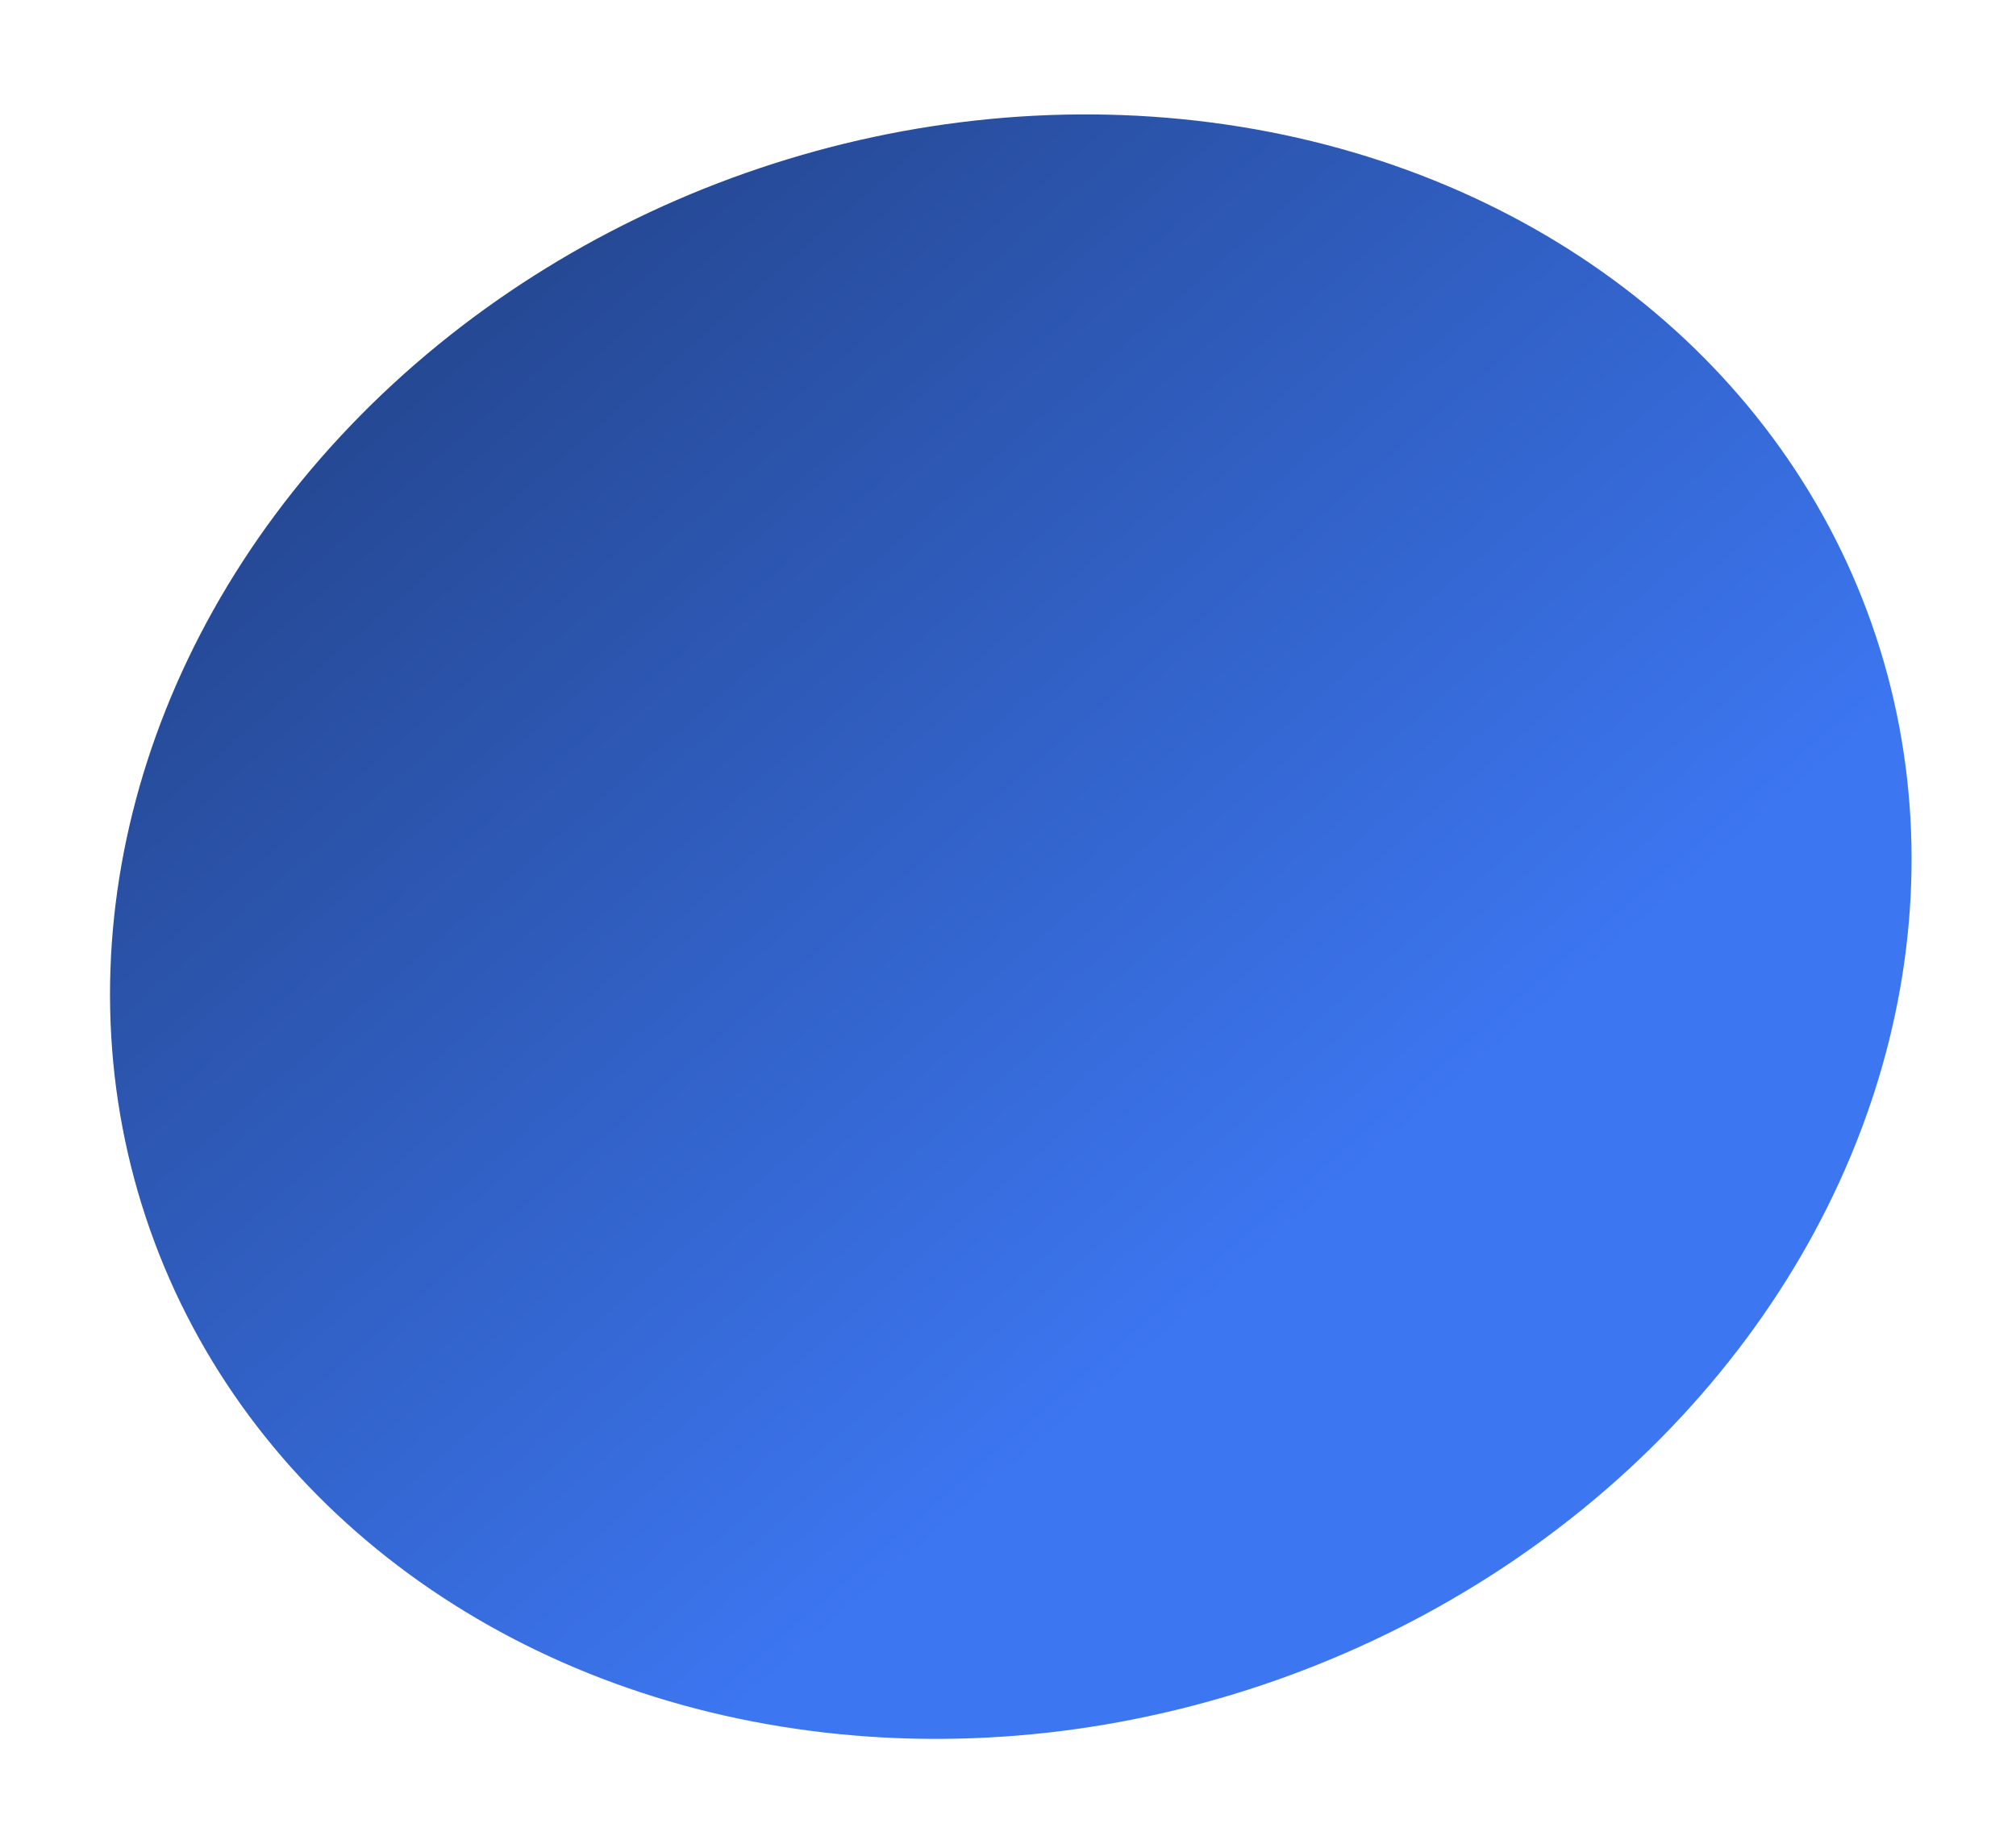 <svg width="82" height="75" viewBox="0 0 82 75" fill="none" xmlns="http://www.w3.org/2000/svg">
<g filter="url(#filter0_f_113_8550)">
<ellipse cx="41.114" cy="37.696" rx="37.119" ry="32.5" transform="rotate(160.602 41.114 37.696)" fill="url(#paint0_linear_113_8550)"/>
</g>
<defs>
<filter id="filter0_f_113_8550" x="0.465" y="0.646" width="81.296" height="74.1" filterUnits="userSpaceOnUse" color-interpolation-filters="sRGB">
<feFlood flood-opacity="0" result="BackgroundImageFix"/>
<feBlend mode="normal" in="SourceGraphic" in2="BackgroundImageFix" result="shape"/>
<feGaussianBlur stdDeviation="2" result="effect1_foregroundBlur_113_8550"/>
</filter>
<linearGradient id="paint0_linear_113_8550" x1="36.843" y1="21.015" x2="57.027" y2="72.211" gradientUnits="userSpaceOnUse">
<stop stop-color="#3C76F1"/>
<stop offset="1" stop-color="#23448B"/>
</linearGradient>
</defs>
</svg>
